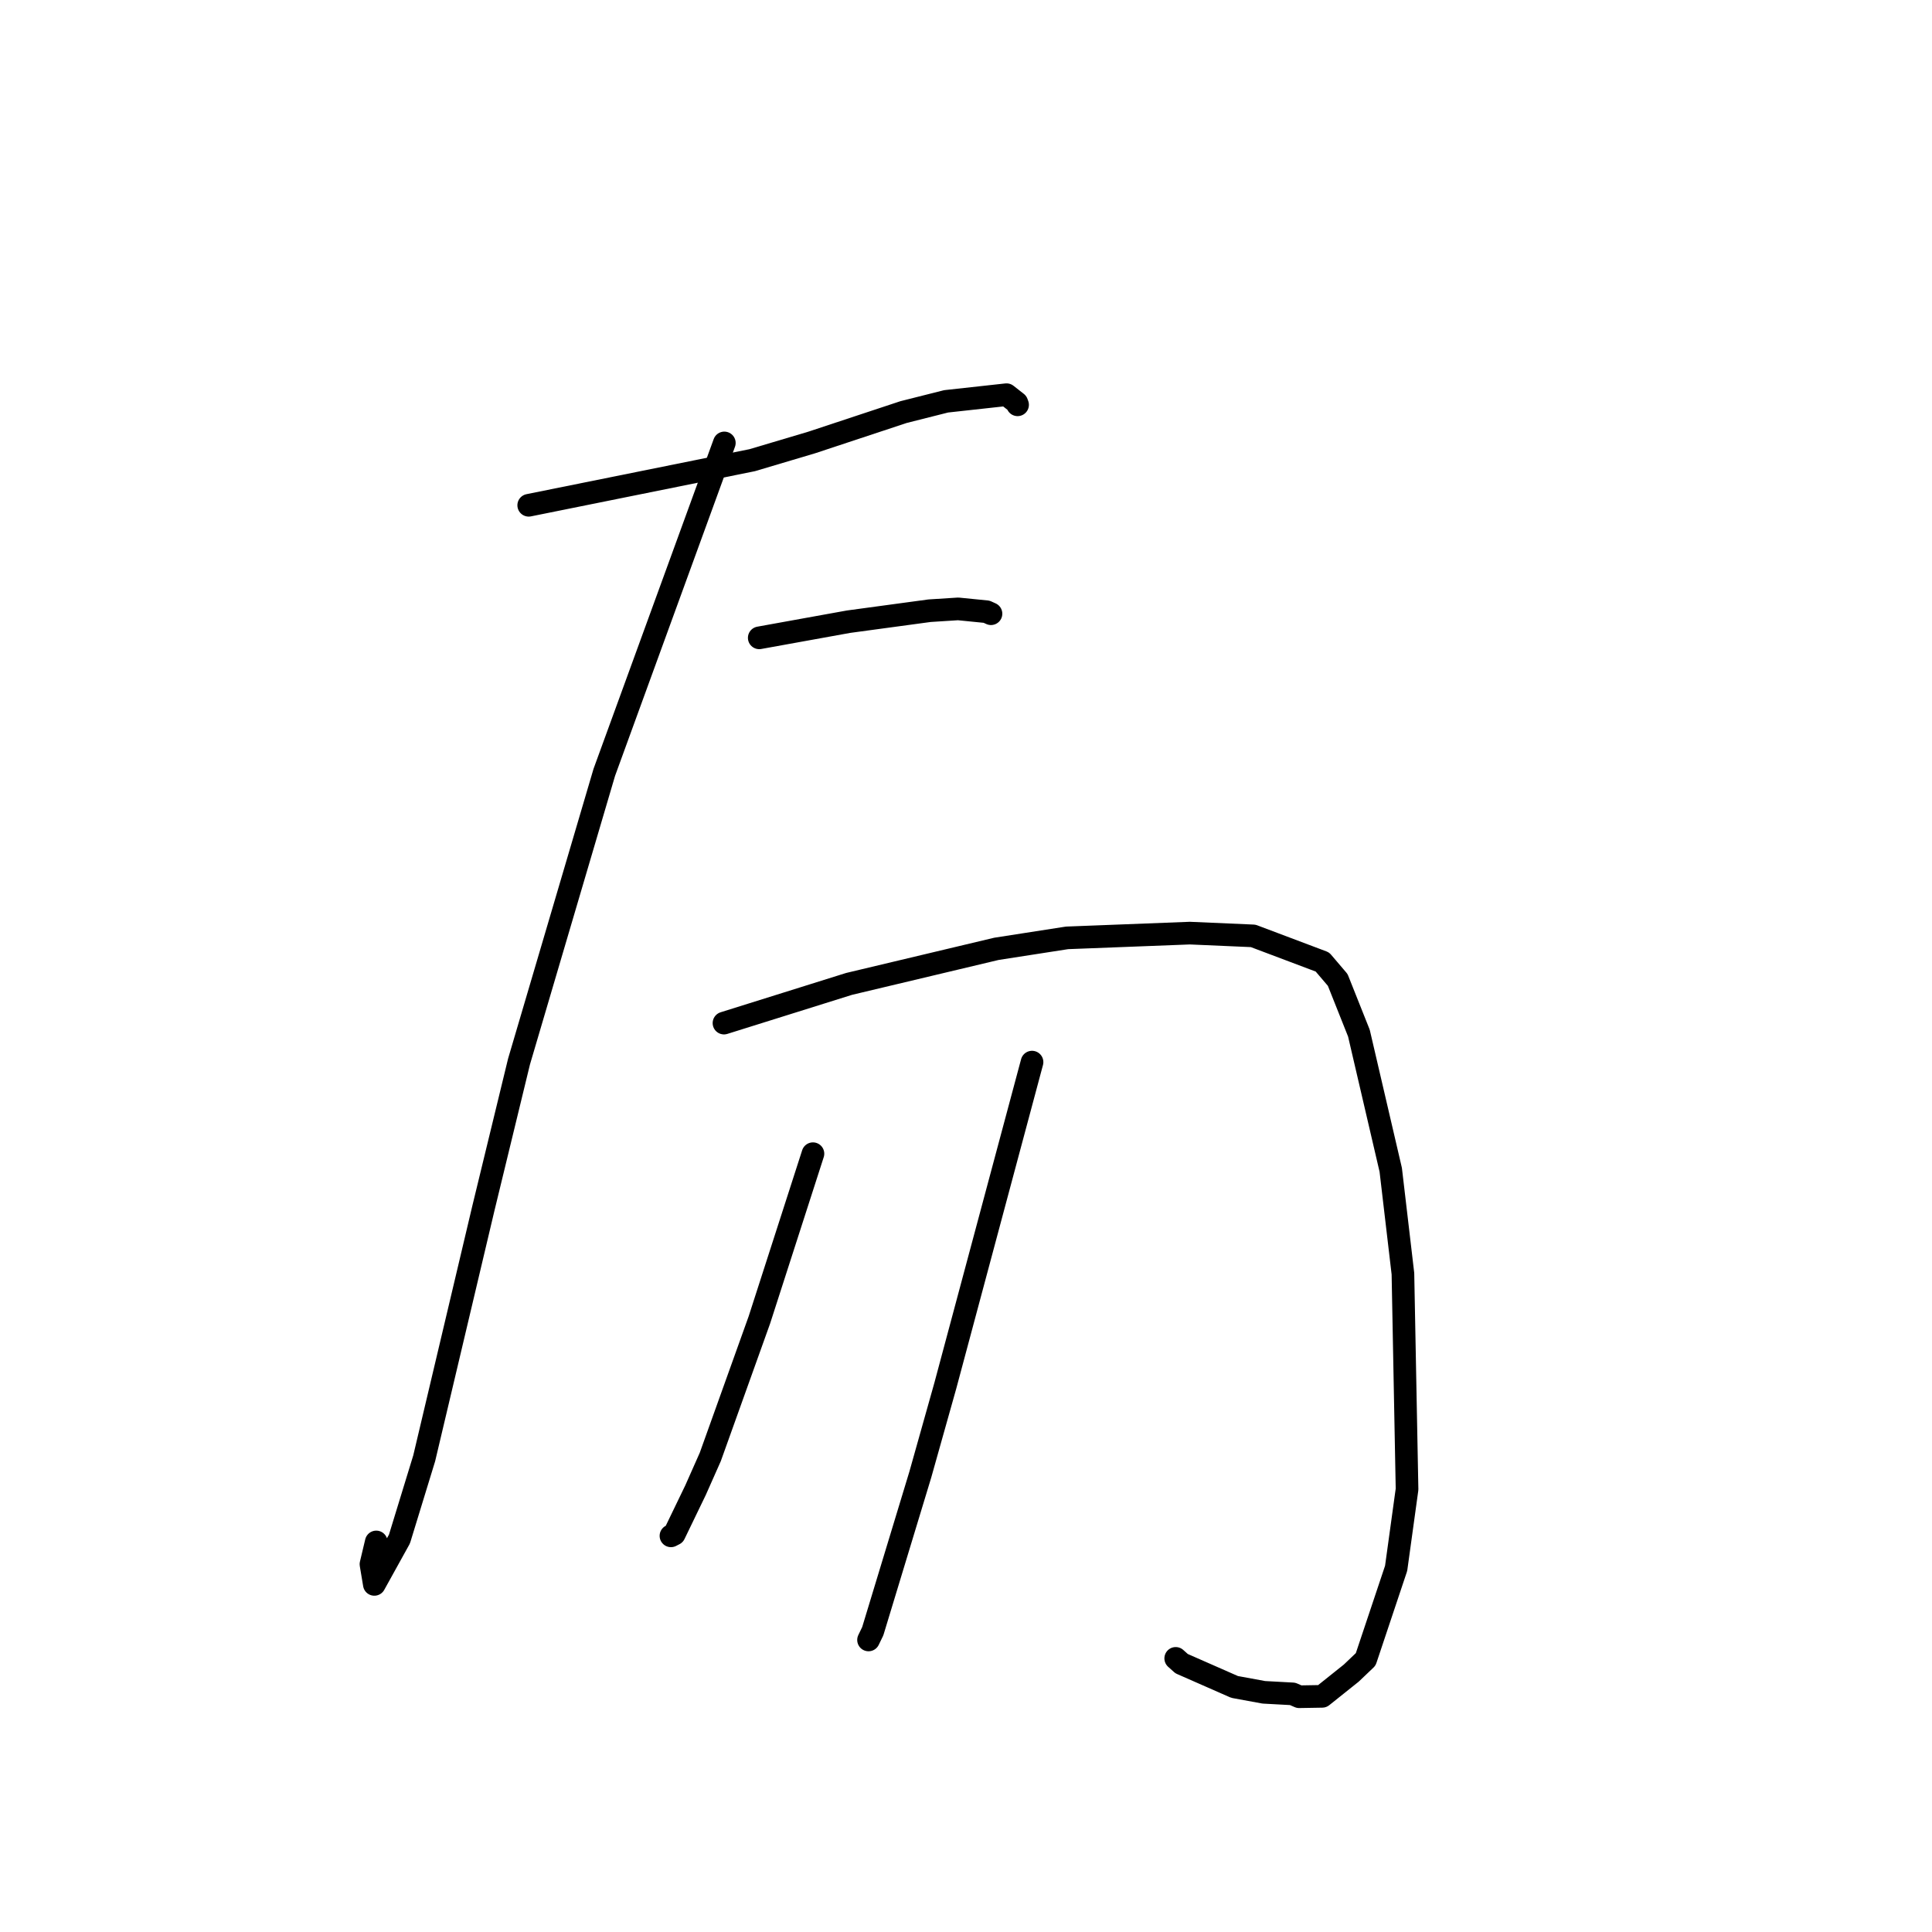 <?xml version="1.0" standalone="no"?>
    <svg width="256" height="256" xmlns="http://www.w3.org/2000/svg" version="1.1">
    <polyline stroke="black" stroke-width="3" stroke-linecap="round" fill="transparent" stroke-linejoin="round" points="70.057 66.952 84.865 63.965 99.672 60.977 107.545 58.635 119.731 54.601 125.367 53.179 133.372 52.299 134.738 53.372 134.805 53.558 134.835 53.639 " />
        <polyline stroke="black" stroke-width="3" stroke-linecap="round" fill="transparent" stroke-linejoin="round" points="100.603 84.517 106.518 83.447 112.433 82.378 123.174 80.922 126.96 80.681 130.727 81.056 131.109 81.229 131.243 81.29 131.311 81.321 " />
        <polyline stroke="black" stroke-width="3" stroke-linecap="round" fill="transparent" stroke-linejoin="round" points="95.978 58.691 88.025 80.515 80.072 102.34 68.772 140.666 64.057 160.078 56.209 193.233 52.932 203.925 49.602 209.94 49.154 207.266 49.856 204.317 " />
        <polyline stroke="black" stroke-width="3" stroke-linecap="round" fill="transparent" stroke-linejoin="round" points="95.931 135.565 104.22 132.969 112.509 130.372 132.033 125.726 141.392 124.272 157.661 123.643 166.05 124.009 175.226 127.468 177.254 129.846 180.063 136.9 184.28 155.013 185.895 168.773 186.441 197.337 184.995 207.81 180.959 219.875 179.052 221.694 175.197 224.774 172.147 224.826 171.28 224.447 167.463 224.24 163.589 223.528 156.566 220.44 155.788 219.743 " />
        <polyline stroke="black" stroke-width="3" stroke-linecap="round" fill="transparent" stroke-linejoin="round" points="107.72 152.871 104.174 163.877 100.627 174.882 94.117 193.051 92.162 197.456 89.349 203.279 88.982 203.467 88.911 203.504 88.905 203.507 " />
        <polyline stroke="black" stroke-width="3" stroke-linecap="round" fill="transparent" stroke-linejoin="round" points="136.75 140.736 131.004 162.179 125.257 183.622 121.942 195.402 115.647 216.139 115.085 217.302 " />
        </svg>